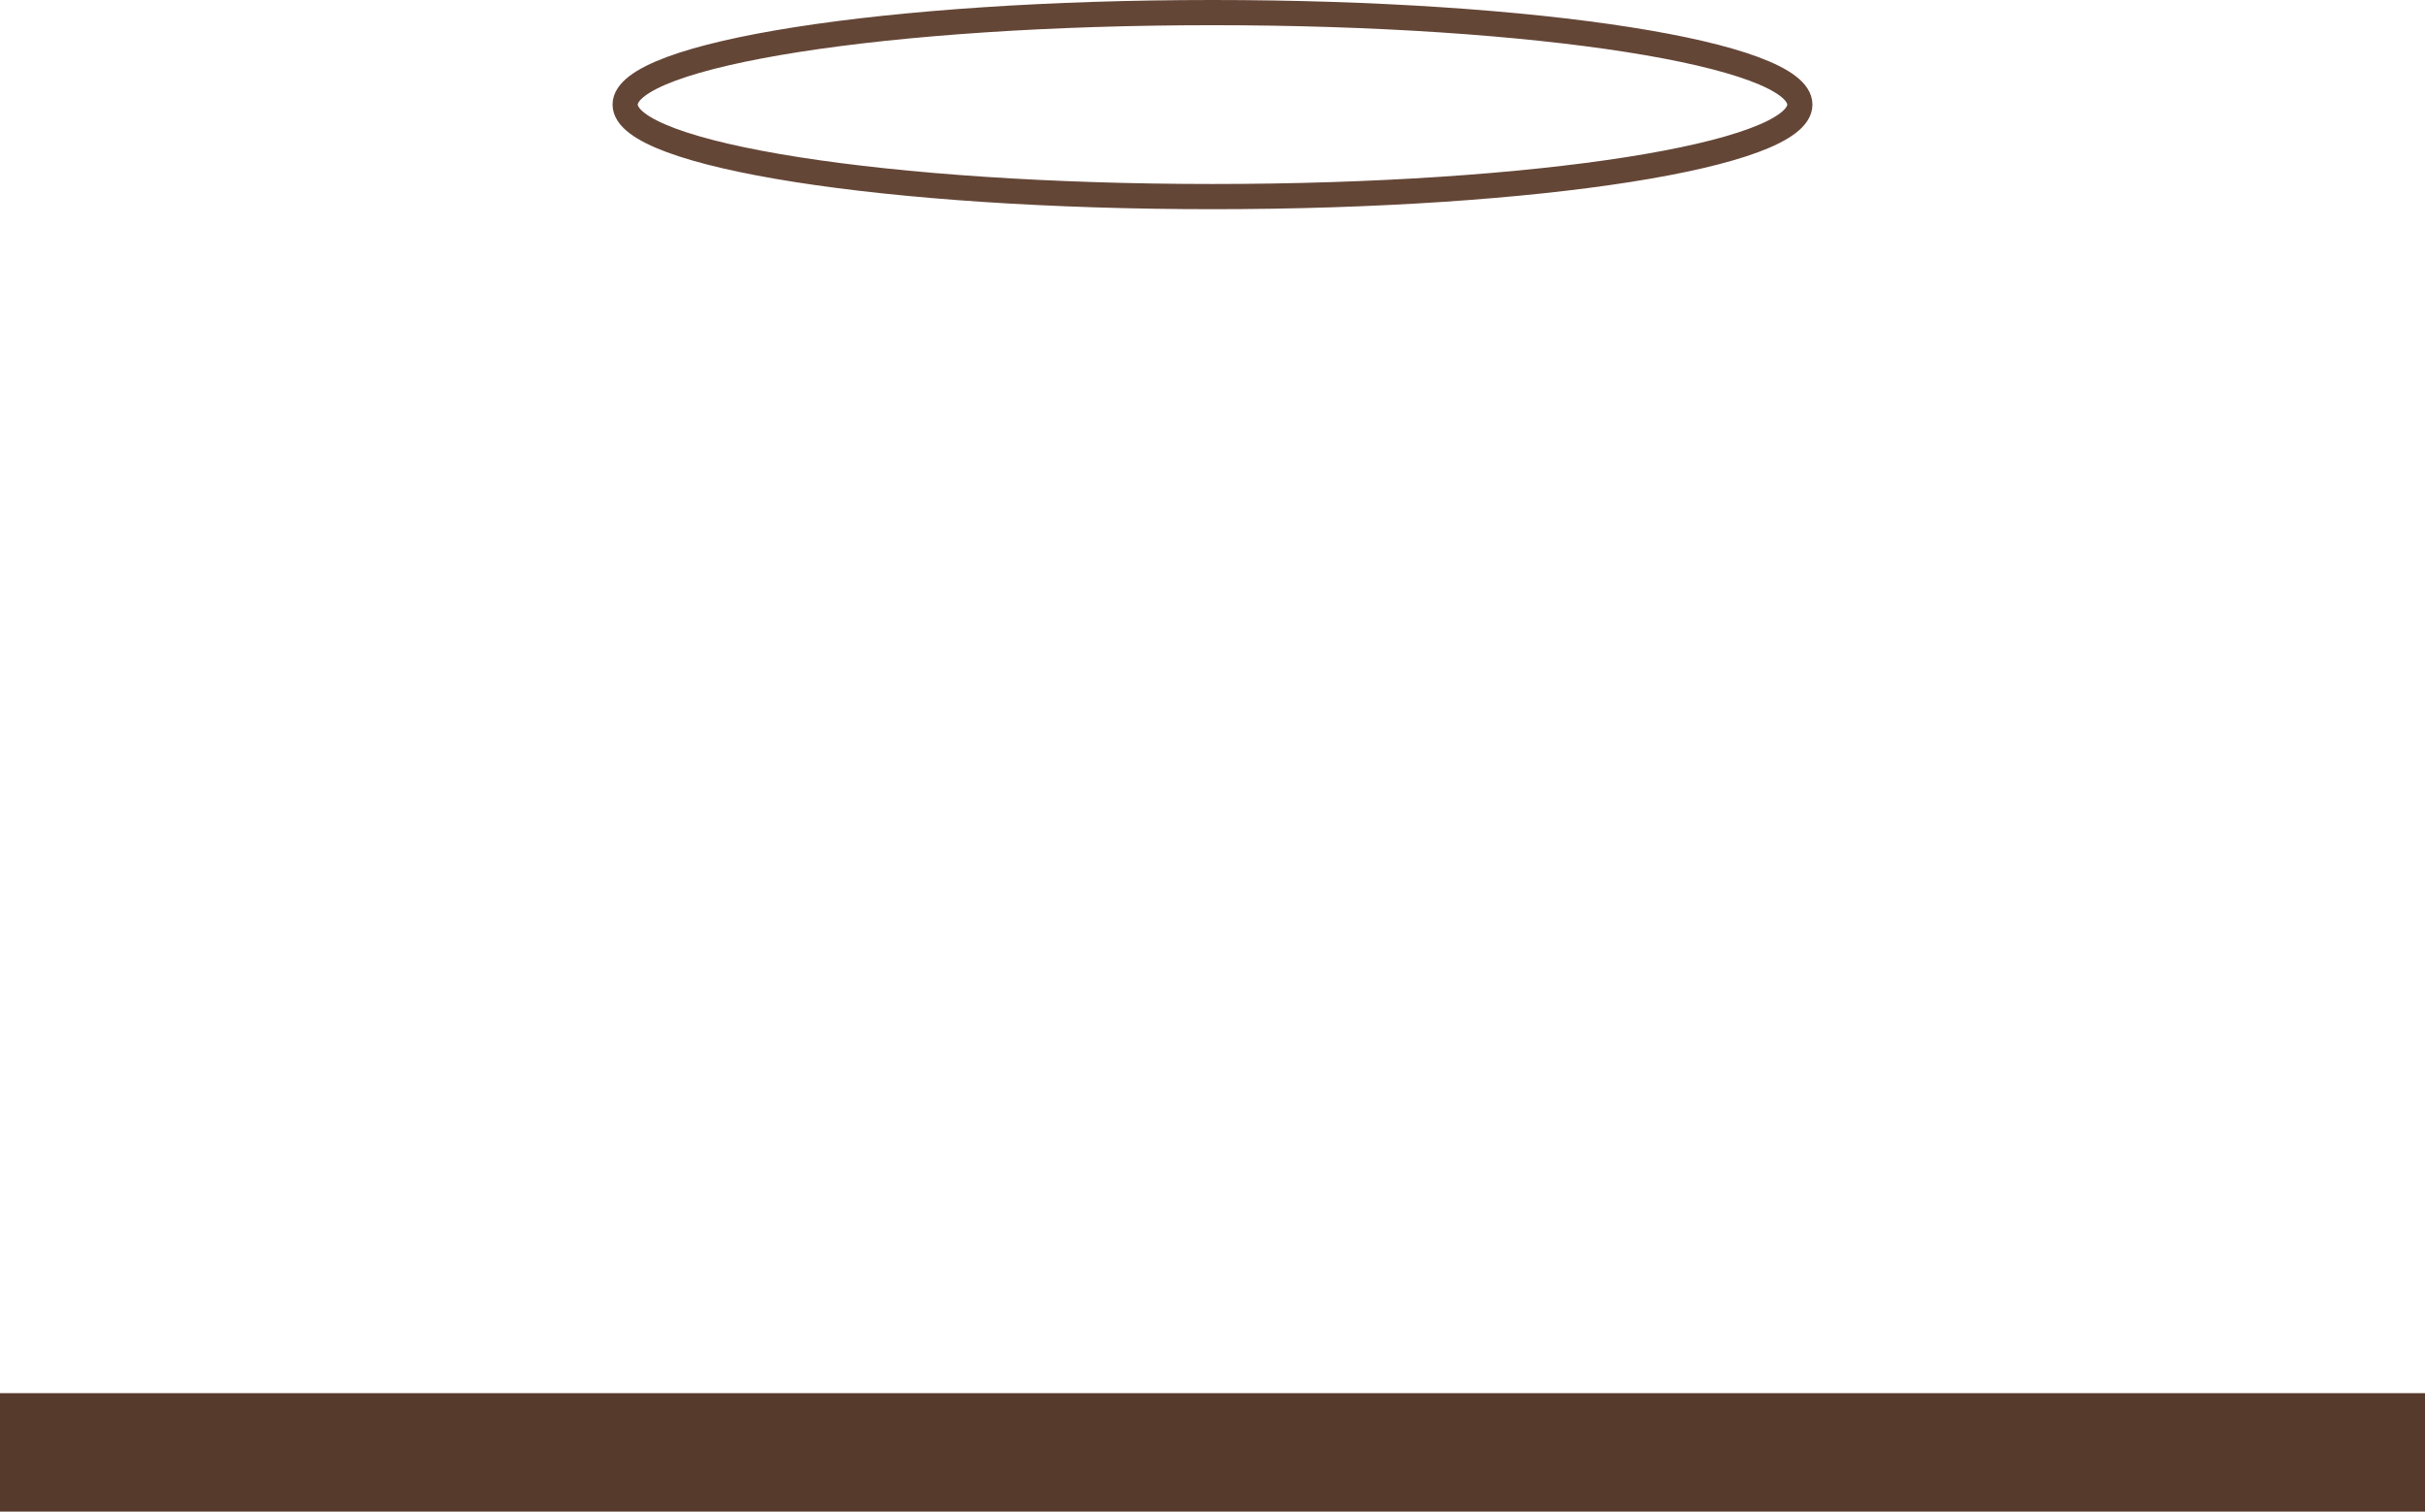 <svg version="1.1" xmlns="http://www.w3.org/2000/svg" xmlns:xlink="http://www.w3.org/1999/xlink" width="481" height="299.875" viewBox="0,0,481,299.875"><g transform="translate(0.5,-61.875)"><g stroke-miterlimit="10"><path d="M-0.5,361.75v-23.5h481v23.5z" fill="#563a2b" stroke="none" stroke-width="0"/><path d="M356.5,82.625c0,10.079 -52.159,18.25 -116.5,18.25c-64.341,0 -116.5,-8.171 -116.5,-18.25c0,-10.079 52.159,-18.25 116.5,-18.25c64.341,0 116.5,8.171 116.5,18.25z" fill="none" stroke="#644637" stroke-width="5"/></g></g></svg>